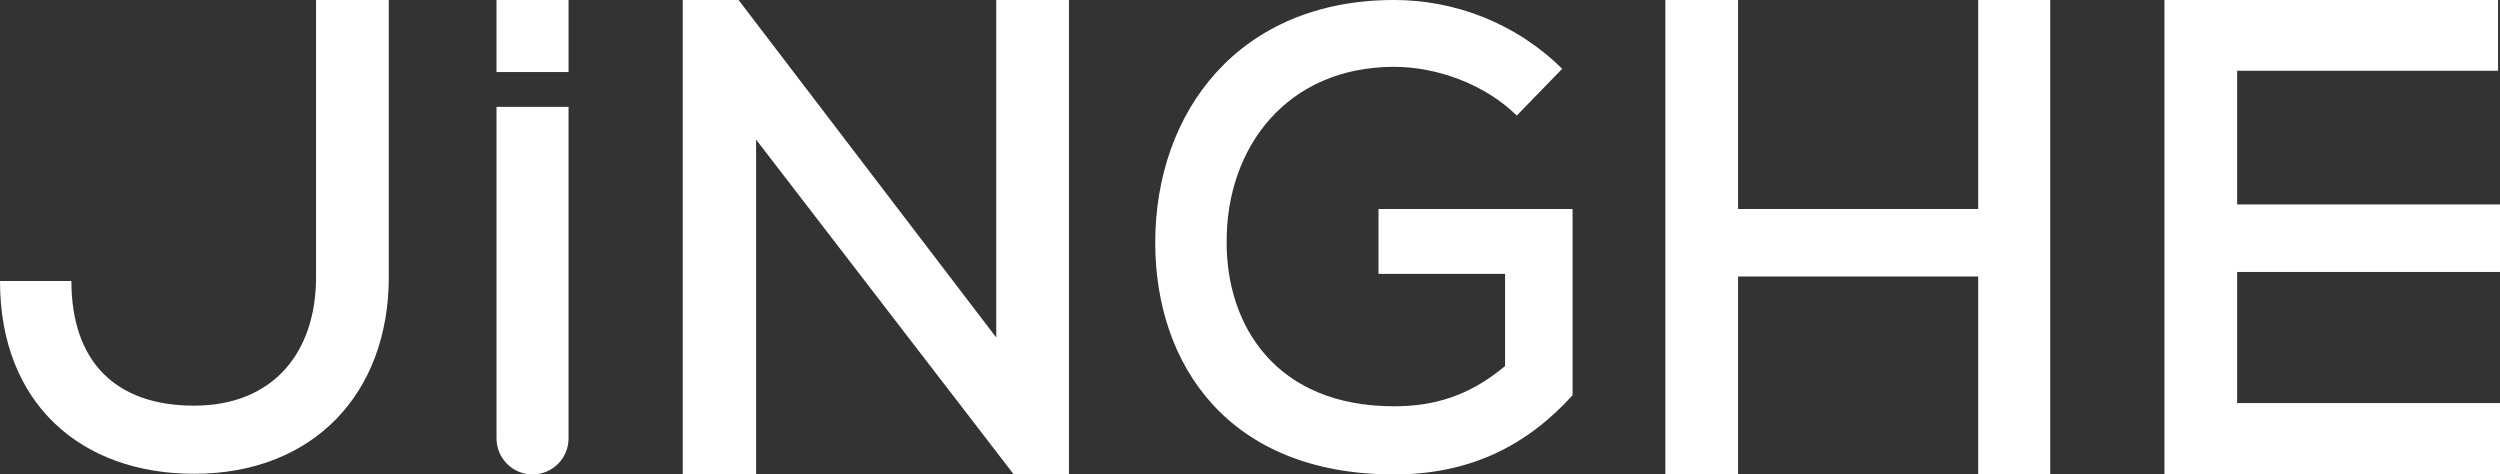 <?xml version="1.0" encoding="UTF-8"?><svg id="_层_1" xmlns="http://www.w3.org/2000/svg" viewBox="0 0 964.3 183"><rect x="0" y="0" width="964.3" height="183" fill="#333333" stroke="none"/><defs><style>.cls-1{fill:#fff;}</style></defs><path class="cls-1" d="M149.96,0V106.9c0,44.81-29.04,75.85-75.1,75.85C31.29,182.75,0,155.71,0,108.4H27.54c0,30.79,16.77,48.07,47.31,48.07s47.06-20.53,47.06-49.57V0h28.04Z"/><path class="cls-1" d="M191.51,27.79V0h27.79V27.79h-27.79Z"/><path class="cls-1" d="M384.27,130.19V0h28.04V183h-21.28L291.64,53.85V183h-28.29V0h21.53l99.39,130.19Z"/><path class="cls-1" d="M585.04,44.56c-12.52-12.27-31.04-18.78-47.31-18.78-41.06,0-64.84,30.79-64.59,67.84,0,32.04,19.03,63.09,64.59,63.09,15.02,0,28.79-3.76,42.81-15.52v-35.55h-48.82v-25.03h74.85v71.85c-17.52,19.28-39.3,30.54-68.84,30.54-64.34,0-92.13-42.81-92.13-89.37,0-50.57,32.29-93.63,92.13-93.63,23.28,0,46.81,8.76,64.84,26.54l-17.52,18.03Z"/><path class="cls-1" d="M763.03,183V106.65h-92.63v76.36h-28.04V0h28.04V80.61h92.63V0h27.79V183h-27.79Z"/><path class="cls-1" d="M964.3,183h-129.43V0h128.68V27.29h-100.64v51.57h101.39v26.04h-101.39v50.57h101.39v27.54Z"/><path class="cls-1" d="M191.51,41.22h27.79v127.89c0,7.67-6.23,13.89-13.89,13.89h0c-7.67,0-13.89-6.23-13.89-13.89V41.22h0Z"/></svg>